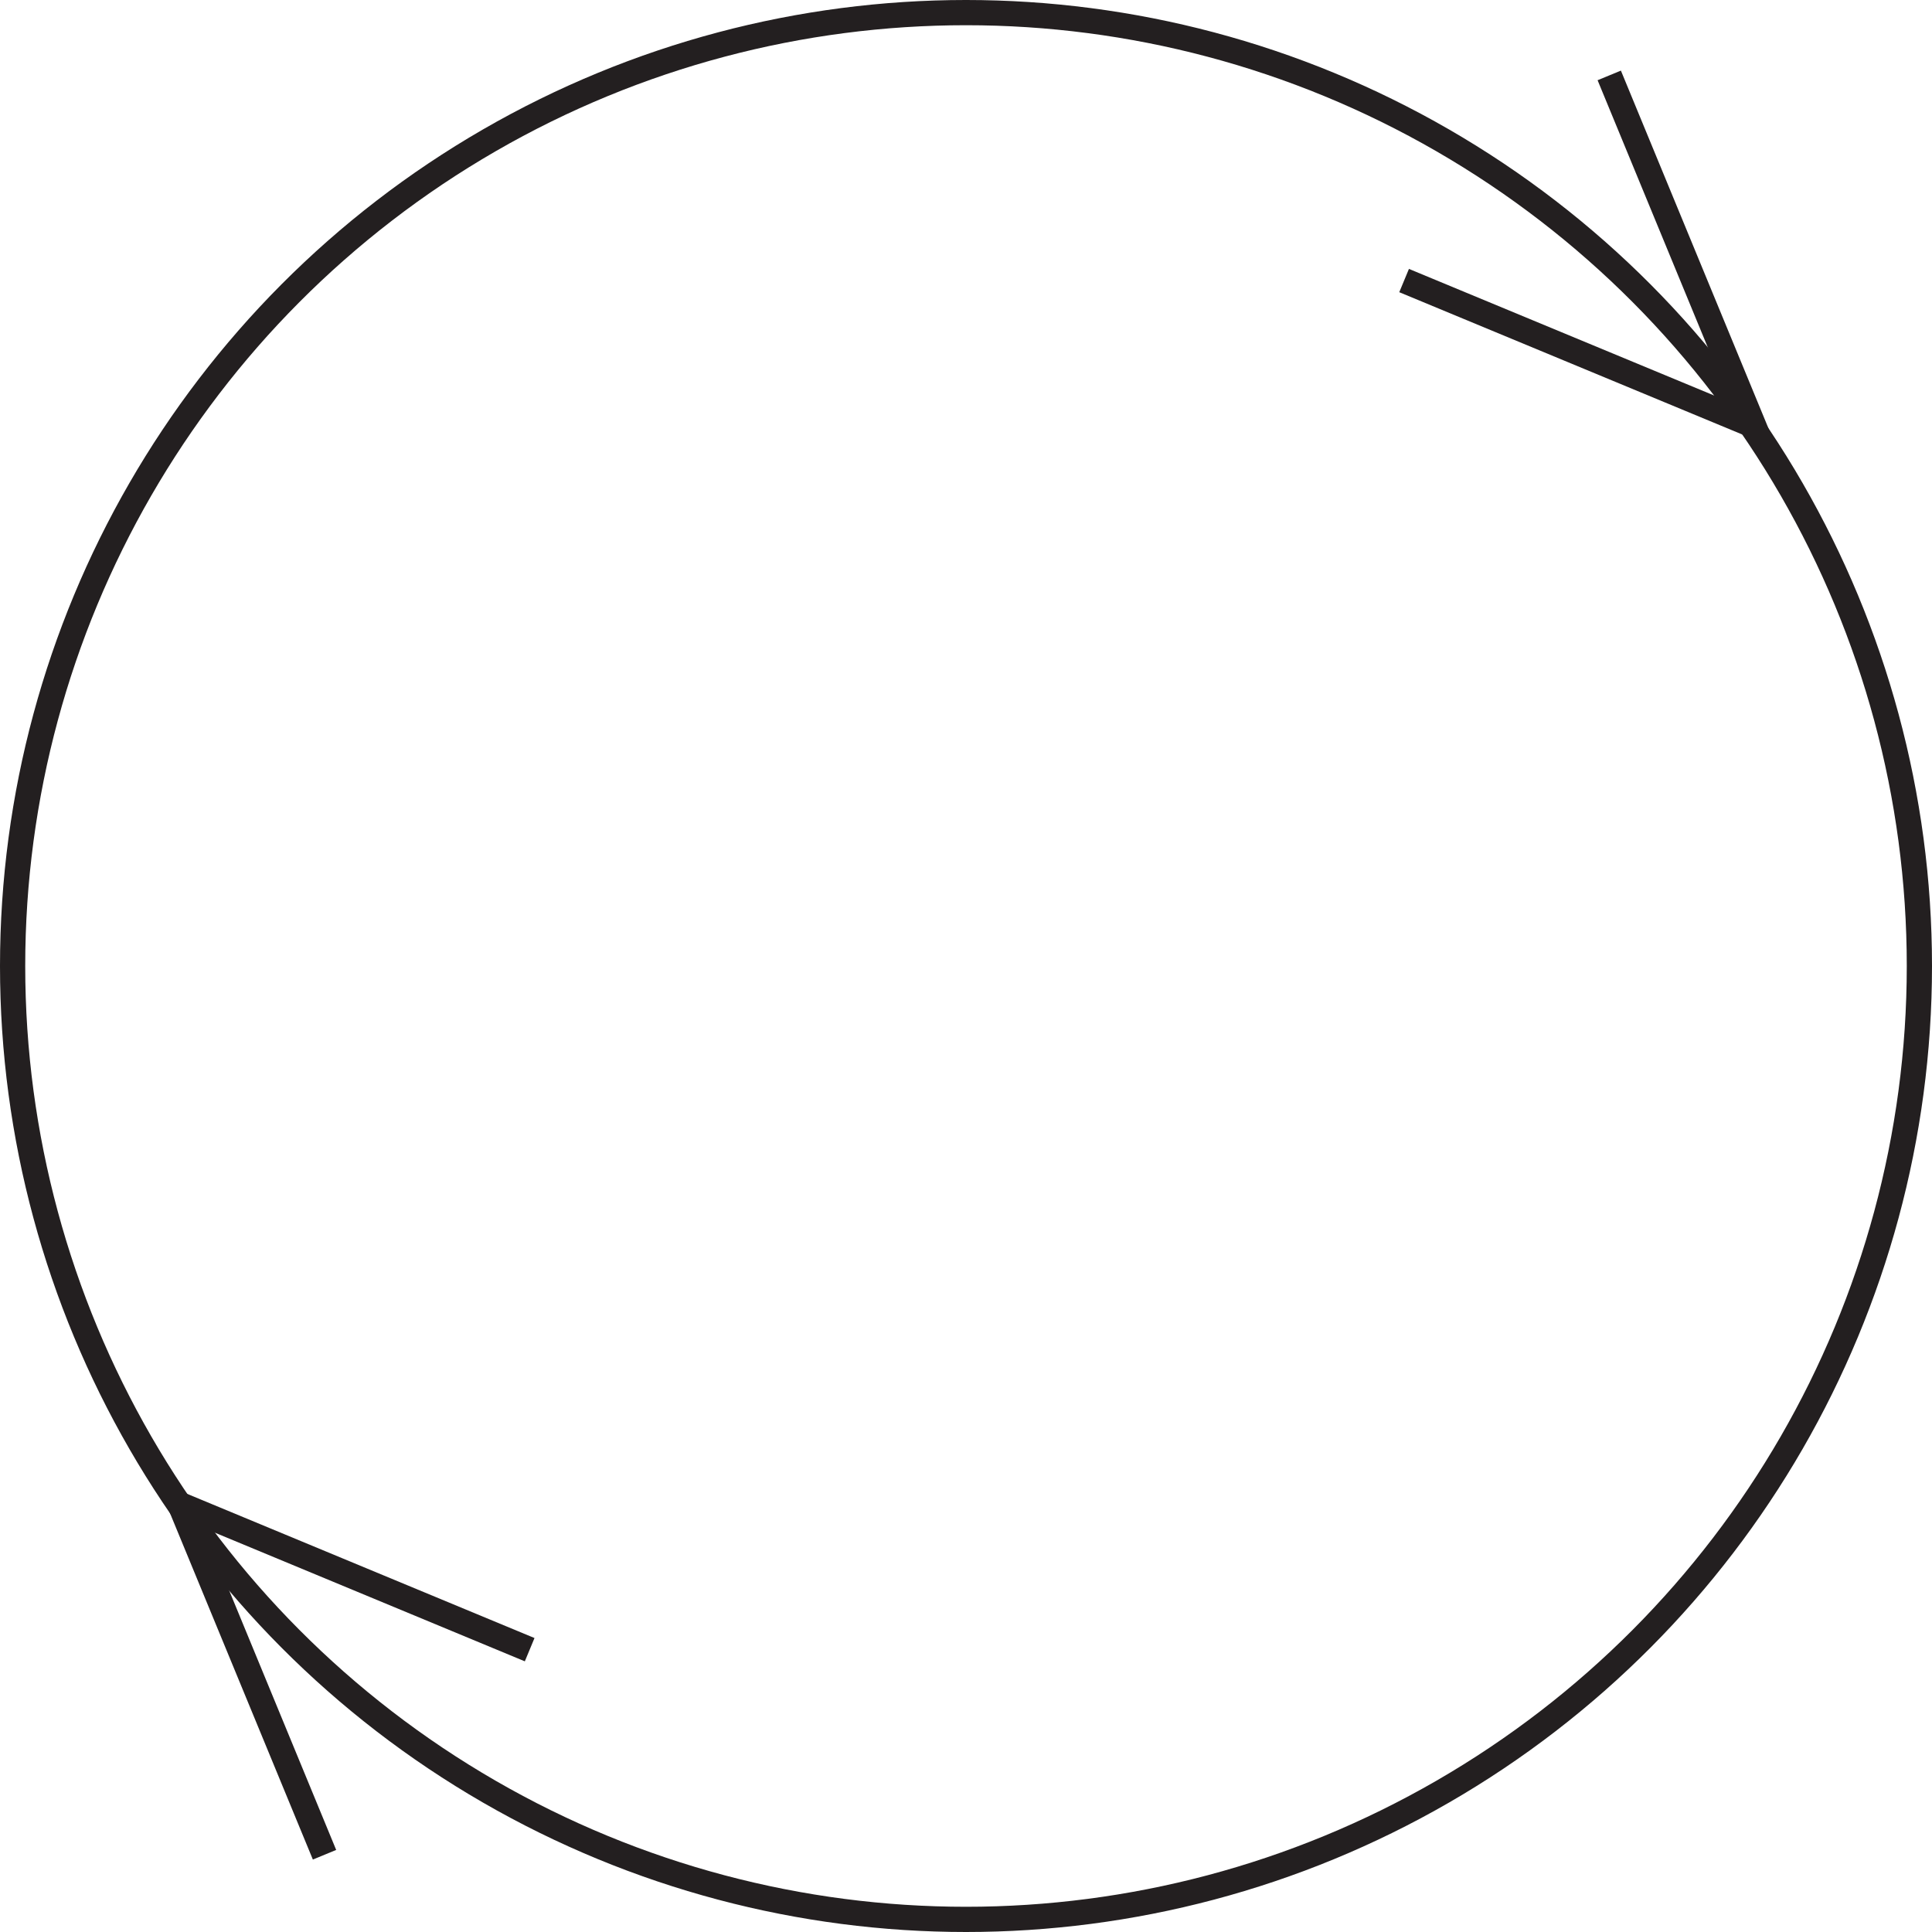 <svg id="Layer_1" data-name="Layer 1" xmlns="http://www.w3.org/2000/svg" viewBox="0 0 229.8 229.8"><defs><style>.cls-1{fill:none;stroke:#231f20;stroke-miterlimit:10;stroke-width:3px;}</style></defs><title>135</title><circle class="cls-1" cx="114.9" cy="114.9" r="113.4"/><polyline class="cls-1" points="63 196.22 21.42 178.96 21.42 178.96 38.6 220.61"/><polyline class="cls-1" points="191.41 8.97 208.59 50.62 208.59 50.62 167.01 33.37"/></svg>